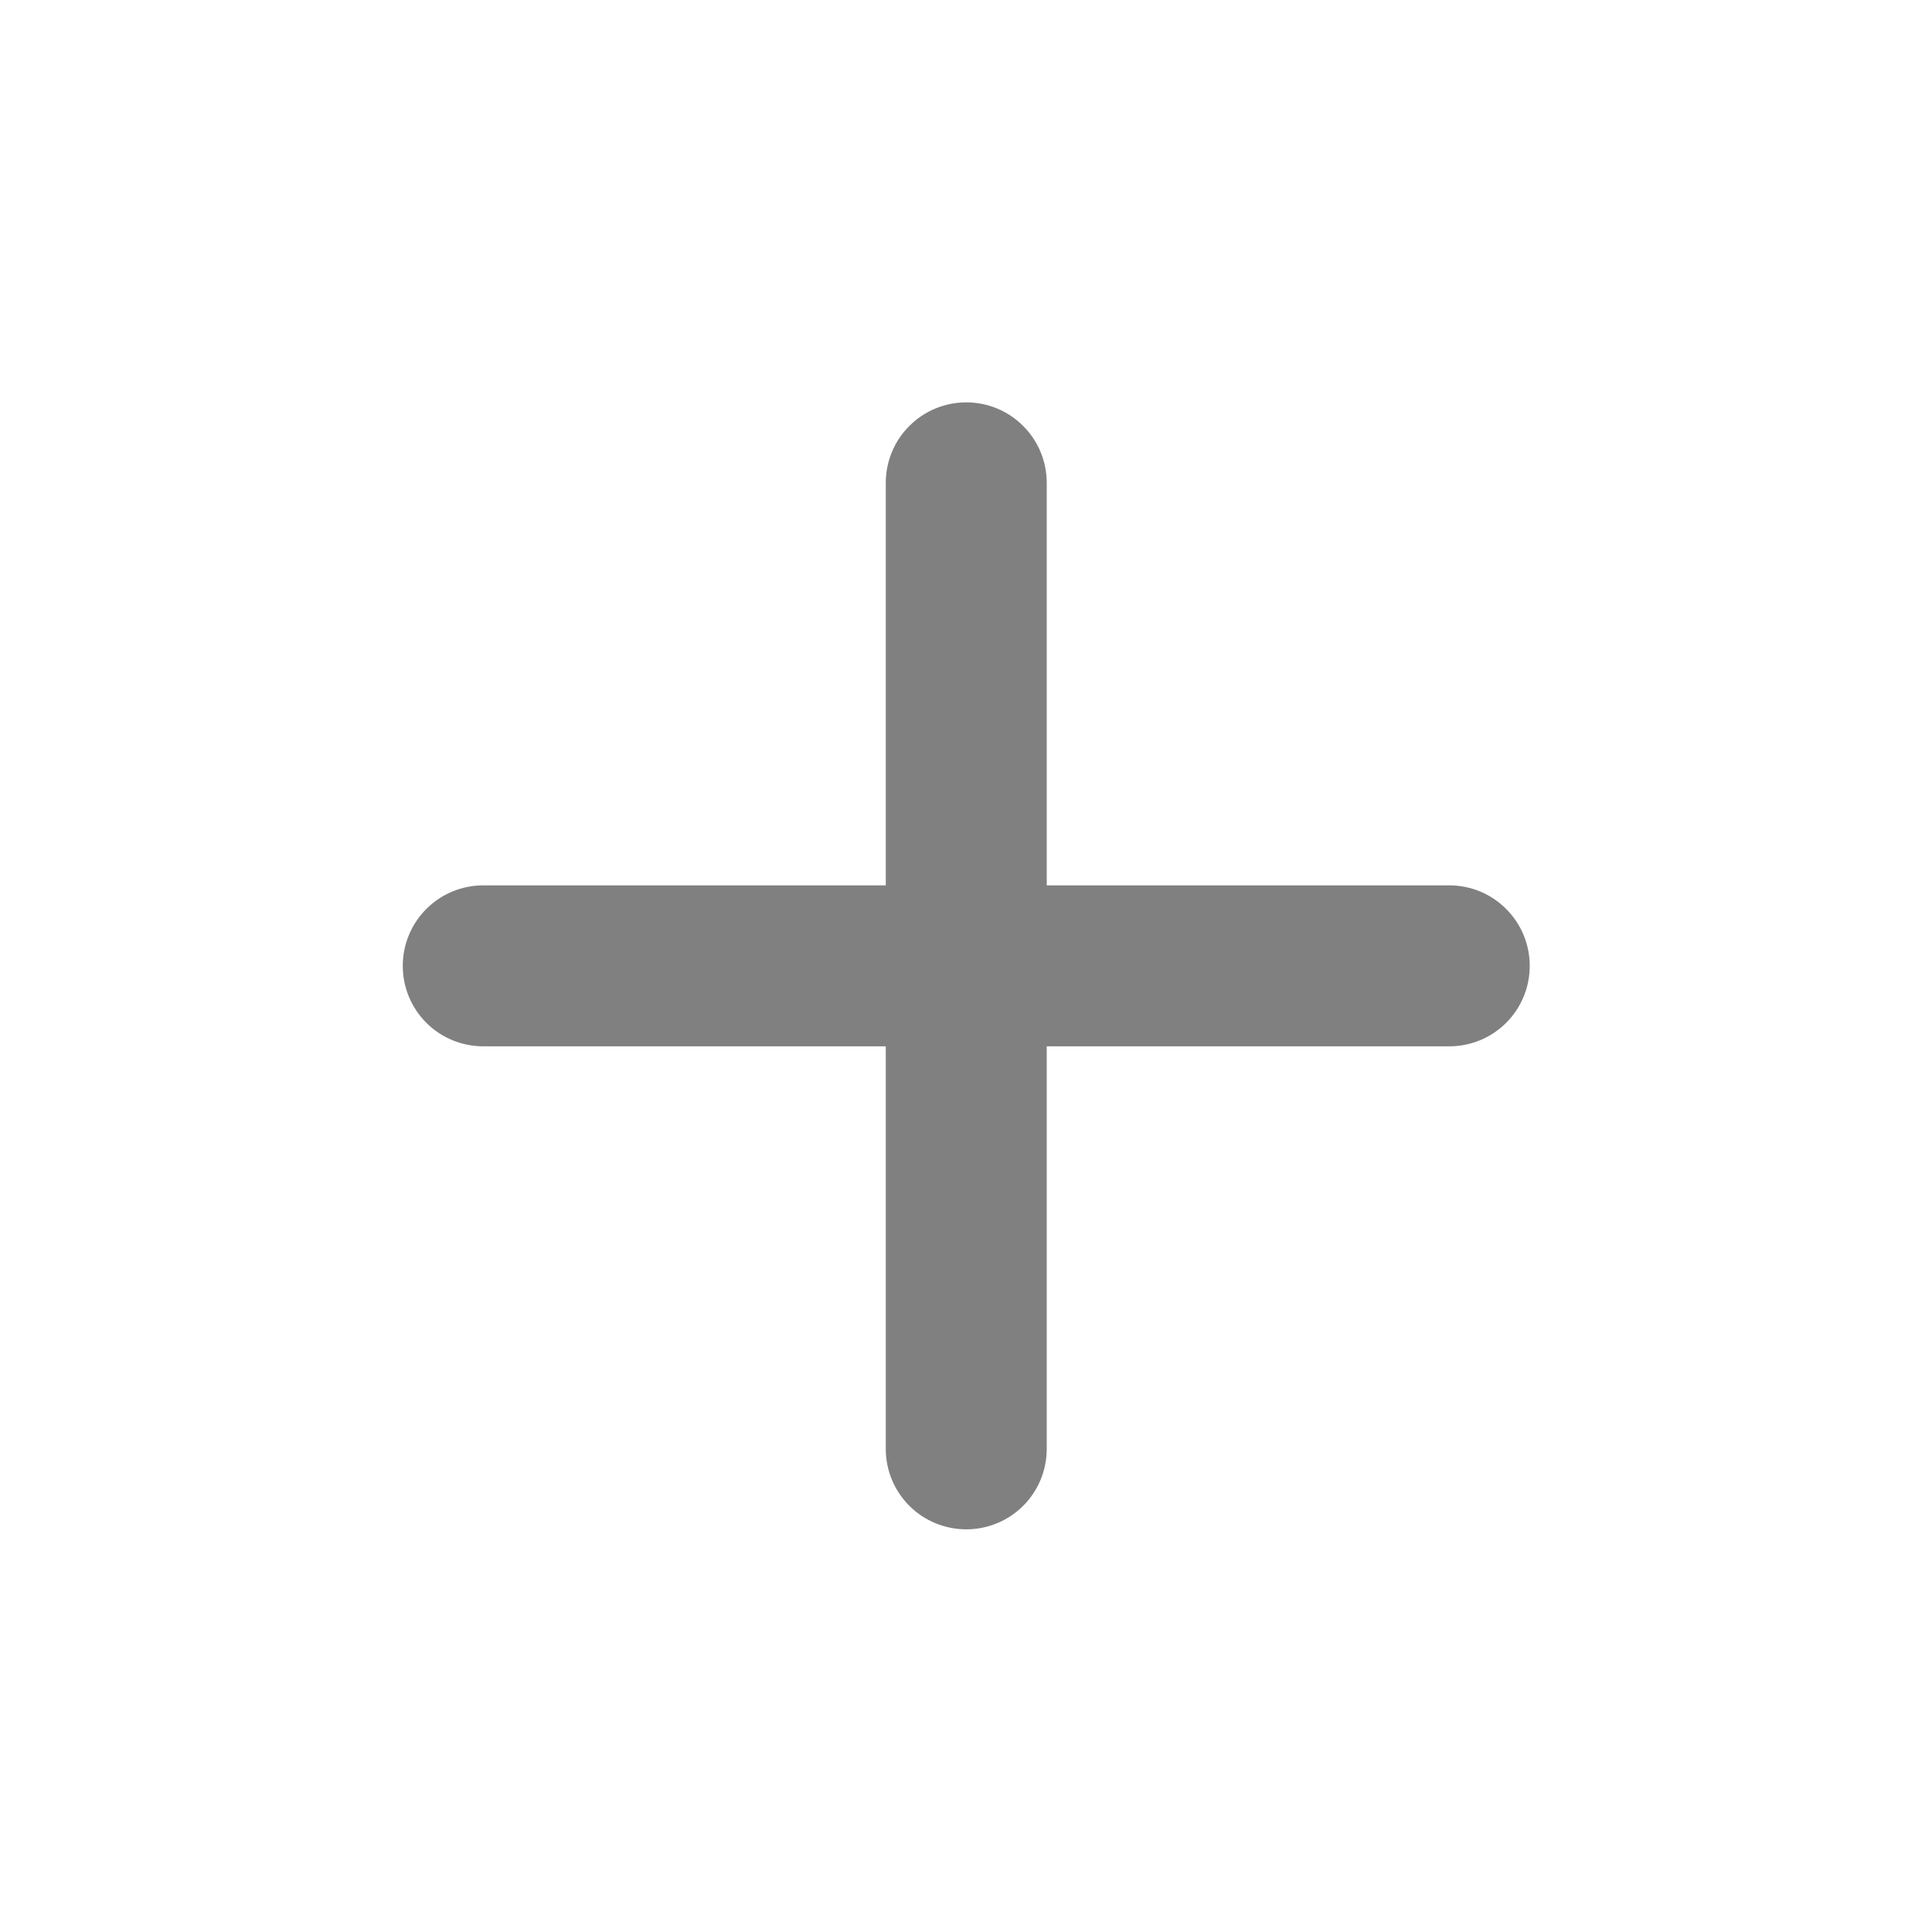<svg width="19" height="19" viewBox="0 0 19 19" fill="none" xmlns="http://www.w3.org/2000/svg">
<g id="ic:round-plus">
<path id="Vector" d="M14.253 10.29H10.294V14.249C10.294 14.459 10.211 14.66 10.062 14.809C9.914 14.957 9.713 15.04 9.503 15.04C9.293 15.04 9.091 14.957 8.943 14.809C8.794 14.66 8.711 14.459 8.711 14.249V10.29H4.753C4.543 10.29 4.341 10.207 4.193 10.059C4.044 9.91 3.961 9.709 3.961 9.499C3.961 9.289 4.044 9.087 4.193 8.939C4.341 8.79 4.543 8.707 4.753 8.707H8.711V4.749C8.711 4.539 8.794 4.337 8.943 4.189C9.091 4.04 9.293 3.957 9.503 3.957C9.713 3.957 9.914 4.04 10.062 4.189C10.211 4.337 10.294 4.539 10.294 4.749V8.707H14.253C14.463 8.707 14.664 8.79 14.812 8.939C14.961 9.087 15.044 9.289 15.044 9.499C15.044 9.709 14.961 9.91 14.812 10.059C14.664 10.207 14.463 10.29 14.253 10.29Z" fill="#808080"/>
</g>
</svg>
